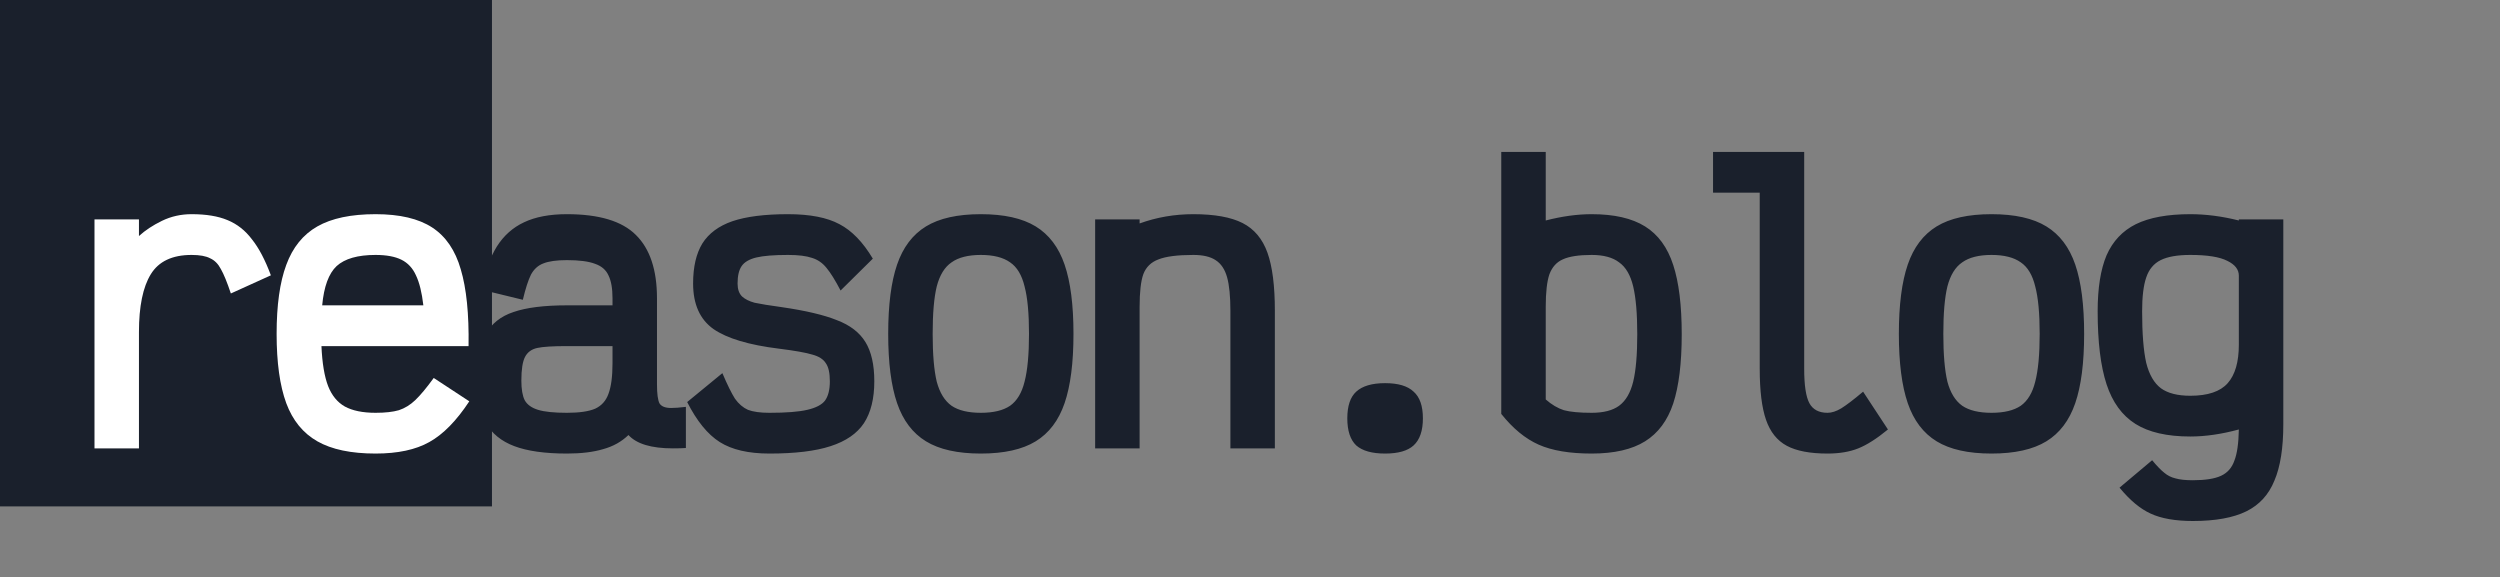 <svg width="368" height="85" viewBox="0 0 368 85" fill="none" xmlns="http://www.w3.org/2000/svg">
<rect x="0" y="0" width="368" height="85" fill="#808080" stroke="none"/>
<path d="M0 0H72.418V74.541H0V0Z" fill="#1A202C"/>
<path d="M20.454 32.291V34.745C21.364 33.909 22.491 33.164 23.836 32.509C25.182 31.855 26.636 31.527 28.2 31.527C30.346 31.527 32.109 31.818 33.491 32.4C34.909 32.982 36.109 33.927 37.091 35.236C38.109 36.509 39.036 38.273 39.873 40.527L33.982 43.2C33.436 41.564 32.946 40.364 32.509 39.6C32.109 38.836 31.582 38.309 30.927 38.018C30.309 37.691 29.4 37.527 28.2 37.527C25.364 37.527 23.364 38.473 22.2 40.364C21.036 42.255 20.454 45.091 20.454 48.873V66H13.909V32.291H20.454ZM69.081 59.073C67.19 61.946 65.227 63.946 63.19 65.073C61.19 66.2 58.554 66.764 55.281 66.764C51.681 66.764 48.827 66.164 46.718 64.964C44.608 63.764 43.081 61.891 42.136 59.346C41.19 56.764 40.718 53.364 40.718 49.145C40.718 44.927 41.19 41.545 42.136 39C43.081 36.418 44.608 34.527 46.718 33.327C48.827 32.127 51.681 31.527 55.281 31.527C58.845 31.527 61.627 32.182 63.627 33.491C65.627 34.8 67.027 36.855 67.827 39.654C68.663 42.455 69.045 46.218 68.972 50.946H47.318C47.427 53.455 47.754 55.418 48.299 56.836C48.845 58.218 49.663 59.218 50.754 59.836C51.881 60.455 53.39 60.764 55.281 60.764C56.699 60.764 57.845 60.636 58.718 60.382C59.59 60.091 60.39 59.6 61.117 58.909C61.881 58.182 62.79 57.091 63.845 55.636L69.081 59.073ZM55.281 37.527C52.663 37.527 50.754 38.073 49.554 39.164C48.39 40.255 47.681 42.182 47.427 44.946H62.318C62.099 43.054 61.736 41.582 61.227 40.527C60.754 39.473 60.045 38.709 59.099 38.236C58.154 37.764 56.881 37.527 55.281 37.527Z" fill="white"/>
<path d="M83.453 66.764C80.217 66.764 77.635 66.4 75.708 65.673C73.781 64.945 72.38 63.8 71.508 62.236C70.635 60.673 70.199 58.6 70.199 56.018C70.199 53.073 70.617 50.818 71.453 49.255C72.326 47.654 73.708 46.545 75.599 45.927C77.49 45.273 80.108 44.946 83.453 44.946H90.162V43.909C90.162 42.455 89.962 41.327 89.562 40.527C89.199 39.727 88.544 39.164 87.599 38.836C86.653 38.473 85.271 38.291 83.453 38.291C81.926 38.291 80.762 38.455 79.962 38.782C79.199 39.073 78.599 39.618 78.162 40.418C77.762 41.218 77.362 42.455 76.962 44.127L70.69 42.6C71.344 39.982 72.162 37.873 73.144 36.273C74.162 34.673 75.49 33.491 77.126 32.727C78.799 31.927 80.908 31.527 83.453 31.527C88.18 31.527 91.562 32.545 93.599 34.582C95.671 36.618 96.708 39.727 96.708 43.909V56.564C96.708 57.982 96.835 58.927 97.09 59.4C97.38 59.836 97.944 60.054 98.781 60.054C99.326 60.054 100.053 60 100.962 59.891V65.945C100.526 65.982 99.89 66 99.053 66C95.89 66 93.708 65.346 92.508 64.036C91.49 65.018 90.253 65.709 88.799 66.109C87.344 66.546 85.562 66.764 83.453 66.764ZM83.453 60.764C85.271 60.764 86.653 60.564 87.599 60.164C88.544 59.727 89.199 59 89.562 57.982C89.962 56.927 90.162 55.418 90.162 53.455V50.946H83.453C81.38 50.946 79.926 51.036 79.09 51.218C78.253 51.4 77.653 51.836 77.29 52.527C76.926 53.218 76.744 54.382 76.744 56.018C76.744 57.291 76.908 58.255 77.235 58.909C77.599 59.564 78.253 60.036 79.199 60.327C80.144 60.618 81.562 60.764 83.453 60.764ZM113.262 66.764C110.171 66.764 107.734 66.2 105.953 65.073C104.171 63.946 102.571 61.982 101.153 59.182L106.334 54.927C107.062 56.636 107.68 57.891 108.189 58.691C108.734 59.455 109.371 60 110.098 60.327C110.862 60.618 111.916 60.764 113.262 60.764C115.734 60.764 117.589 60.618 118.825 60.327C120.098 60.036 120.971 59.582 121.444 58.964C121.916 58.309 122.153 57.364 122.153 56.127C122.153 54.891 121.953 54 121.553 53.455C121.189 52.873 120.534 52.455 119.589 52.2C118.644 51.909 117.007 51.618 114.68 51.327C110.244 50.782 107.025 49.818 105.025 48.436C103.025 47.018 102.025 44.782 102.025 41.727C102.025 39.291 102.48 37.327 103.389 35.836C104.334 34.346 105.807 33.255 107.807 32.564C109.844 31.873 112.571 31.527 115.989 31.527C119.225 31.527 121.753 32.018 123.571 33C125.389 33.946 127.025 35.636 128.48 38.073L123.734 42.764C122.934 41.236 122.244 40.127 121.662 39.436C121.08 38.709 120.371 38.218 119.534 37.964C118.698 37.673 117.516 37.527 115.989 37.527C113.916 37.527 112.353 37.654 111.298 37.909C110.28 38.164 109.571 38.582 109.171 39.164C108.771 39.745 108.571 40.6 108.571 41.727C108.571 42.564 108.789 43.2 109.225 43.636C109.662 44.036 110.28 44.346 111.08 44.564C111.916 44.745 113.262 44.964 115.116 45.218C118.607 45.727 121.298 46.364 123.189 47.127C125.116 47.855 126.516 48.927 127.389 50.346C128.262 51.764 128.698 53.691 128.698 56.127C128.698 58.673 128.189 60.727 127.171 62.291C126.153 63.818 124.516 64.945 122.262 65.673C120.044 66.4 117.044 66.764 113.262 66.764ZM144.379 66.764C140.961 66.764 138.27 66.164 136.307 64.964C134.343 63.764 132.925 61.891 132.052 59.346C131.179 56.8 130.743 53.4 130.743 49.145C130.743 44.891 131.179 41.491 132.052 38.946C132.925 36.4 134.343 34.527 136.307 33.327C138.27 32.127 140.961 31.527 144.379 31.527C147.797 31.527 150.488 32.127 152.452 33.327C154.416 34.527 155.834 36.4 156.707 38.946C157.579 41.491 158.016 44.891 158.016 49.145C158.016 53.4 157.579 56.8 156.707 59.346C155.834 61.891 154.416 63.764 152.452 64.964C150.488 66.164 147.797 66.764 144.379 66.764ZM144.379 60.764C146.234 60.764 147.67 60.418 148.688 59.727C149.707 59 150.416 57.818 150.816 56.182C151.252 54.509 151.47 52.164 151.47 49.145C151.47 46.127 151.252 43.8 150.816 42.164C150.416 40.491 149.707 39.309 148.688 38.618C147.67 37.891 146.234 37.527 144.379 37.527C142.525 37.527 141.088 37.891 140.07 38.618C139.052 39.309 138.325 40.491 137.888 42.164C137.488 43.8 137.288 46.127 137.288 49.145C137.288 52.164 137.488 54.509 137.888 56.182C138.325 57.818 139.052 59 140.07 59.727C141.088 60.418 142.525 60.764 144.379 60.764ZM167.751 32.291V32.891C170.26 31.982 172.897 31.527 175.66 31.527C178.788 31.527 181.206 31.964 182.915 32.836C184.624 33.709 185.842 35.164 186.57 37.2C187.297 39.236 187.66 42.091 187.66 45.764V66H181.115V45.764C181.115 43.618 180.951 41.964 180.624 40.8C180.297 39.636 179.733 38.8 178.933 38.291C178.17 37.782 177.079 37.527 175.66 37.527C173.333 37.527 171.624 37.745 170.533 38.182C169.442 38.582 168.697 39.309 168.297 40.364C167.933 41.382 167.751 42.982 167.751 45.164V66H161.206V32.291H167.751ZM203.887 66.764C201.96 66.764 200.542 66.364 199.633 65.564C198.76 64.727 198.323 63.4 198.323 61.582C198.323 59.764 198.76 58.455 199.633 57.654C200.542 56.818 201.96 56.4 203.887 56.4C205.814 56.4 207.214 56.818 208.087 57.654C208.996 58.455 209.451 59.764 209.451 61.582C209.451 63.4 208.996 64.727 208.087 65.564C207.214 66.364 205.814 66.764 203.887 66.764ZM234.296 66.764C231.059 66.764 228.459 66.327 226.496 65.454C224.532 64.582 222.696 63.073 220.986 60.927V22.364H227.532V32.455C229.932 31.836 232.186 31.527 234.296 31.527C237.605 31.527 240.223 32.127 242.15 33.327C244.077 34.527 245.459 36.418 246.296 39C247.132 41.545 247.55 44.946 247.55 49.2C247.55 53.455 247.132 56.855 246.296 59.4C245.459 61.909 244.077 63.764 242.15 64.964C240.223 66.164 237.605 66.764 234.296 66.764ZM234.296 60.764C236.041 60.764 237.386 60.418 238.332 59.727C239.314 59 240.005 57.818 240.405 56.182C240.805 54.545 241.005 52.218 241.005 49.2C241.005 46.182 240.805 43.836 240.405 42.164C240.005 40.491 239.314 39.309 238.332 38.618C237.386 37.891 236.041 37.527 234.296 37.527C232.405 37.527 230.986 37.745 230.041 38.182C229.132 38.582 228.477 39.309 228.077 40.364C227.714 41.418 227.532 43.018 227.532 45.164V58.8C228.405 59.564 229.296 60.091 230.205 60.382C231.15 60.636 232.514 60.764 234.296 60.764ZM269.013 66.764C266.431 66.764 264.431 66.382 263.013 65.618C261.595 64.855 260.577 63.582 259.959 61.8C259.34 60.018 259.031 57.509 259.031 54.273V28.364H252.159V22.364H265.577V54.273C265.577 56.709 265.831 58.4 266.34 59.346C266.849 60.291 267.74 60.764 269.013 60.764C269.631 60.764 270.304 60.545 271.031 60.109C271.795 59.636 272.868 58.818 274.249 57.654L277.904 63.218C276.268 64.564 274.813 65.491 273.54 66C272.268 66.509 270.759 66.764 269.013 66.764ZM293.149 66.764C289.731 66.764 287.04 66.164 285.076 64.964C283.112 63.764 281.694 61.891 280.822 59.346C279.949 56.8 279.512 53.4 279.512 49.145C279.512 44.891 279.949 41.491 280.822 38.946C281.694 36.4 283.112 34.527 285.076 33.327C287.04 32.127 289.731 31.527 293.149 31.527C296.567 31.527 299.258 32.127 301.222 33.327C303.185 34.527 304.603 36.4 305.476 38.946C306.349 41.491 306.785 44.891 306.785 49.145C306.785 53.4 306.349 56.8 305.476 59.346C304.603 61.891 303.185 63.764 301.222 64.964C299.258 66.164 296.567 66.764 293.149 66.764ZM293.149 60.764C295.003 60.764 296.44 60.418 297.458 59.727C298.476 59 299.185 57.818 299.585 56.182C300.022 54.509 300.24 52.164 300.24 49.145C300.24 46.127 300.022 43.8 299.585 42.164C299.185 40.491 298.476 39.309 297.458 38.618C296.44 37.891 295.003 37.527 293.149 37.527C291.294 37.527 289.858 37.891 288.84 38.618C287.822 39.309 287.094 40.491 286.658 42.164C286.258 43.8 286.058 46.127 286.058 49.145C286.058 52.164 286.258 54.509 286.658 56.182C287.094 57.818 287.822 59 288.84 59.727C289.858 60.418 291.294 60.764 293.149 60.764ZM336.103 32.291V62.455C336.103 65.945 335.666 68.709 334.794 70.746C333.957 72.818 332.575 74.327 330.648 75.273C328.721 76.218 326.103 76.691 322.794 76.691C320.212 76.691 318.139 76.327 316.575 75.6C315.048 74.909 313.521 73.636 311.994 71.782L316.794 67.746C317.521 68.618 318.121 69.236 318.594 69.6C319.066 70 319.612 70.273 320.23 70.418C320.848 70.6 321.703 70.691 322.794 70.691C324.612 70.691 325.994 70.473 326.939 70.036C327.885 69.6 328.539 68.855 328.903 67.8C329.303 66.782 329.521 65.254 329.557 63.218C327.012 63.909 324.63 64.254 322.412 64.254C318.994 64.254 316.303 63.636 314.339 62.4C312.375 61.164 310.957 59.218 310.085 56.564C309.212 53.909 308.775 50.327 308.775 45.818C308.775 42.4 309.212 39.654 310.085 37.582C310.994 35.509 312.43 33.982 314.394 33C316.394 32.018 319.066 31.527 322.412 31.527C324.703 31.527 327.085 31.836 329.557 32.455V32.291H336.103ZM329.557 40.582C329.557 39.673 328.994 38.946 327.866 38.4C326.739 37.818 324.921 37.527 322.412 37.527C320.521 37.527 319.066 37.782 318.048 38.291C317.03 38.8 316.321 39.654 315.921 40.855C315.521 42.018 315.321 43.673 315.321 45.818C315.321 49.091 315.521 51.618 315.921 53.4C316.357 55.145 317.085 56.4 318.103 57.164C319.121 57.891 320.557 58.255 322.412 58.255C324.994 58.255 326.83 57.636 327.921 56.4C329.012 55.164 329.557 53.273 329.557 50.727V40.582Z" fill="#1A202C"/>
</svg>
